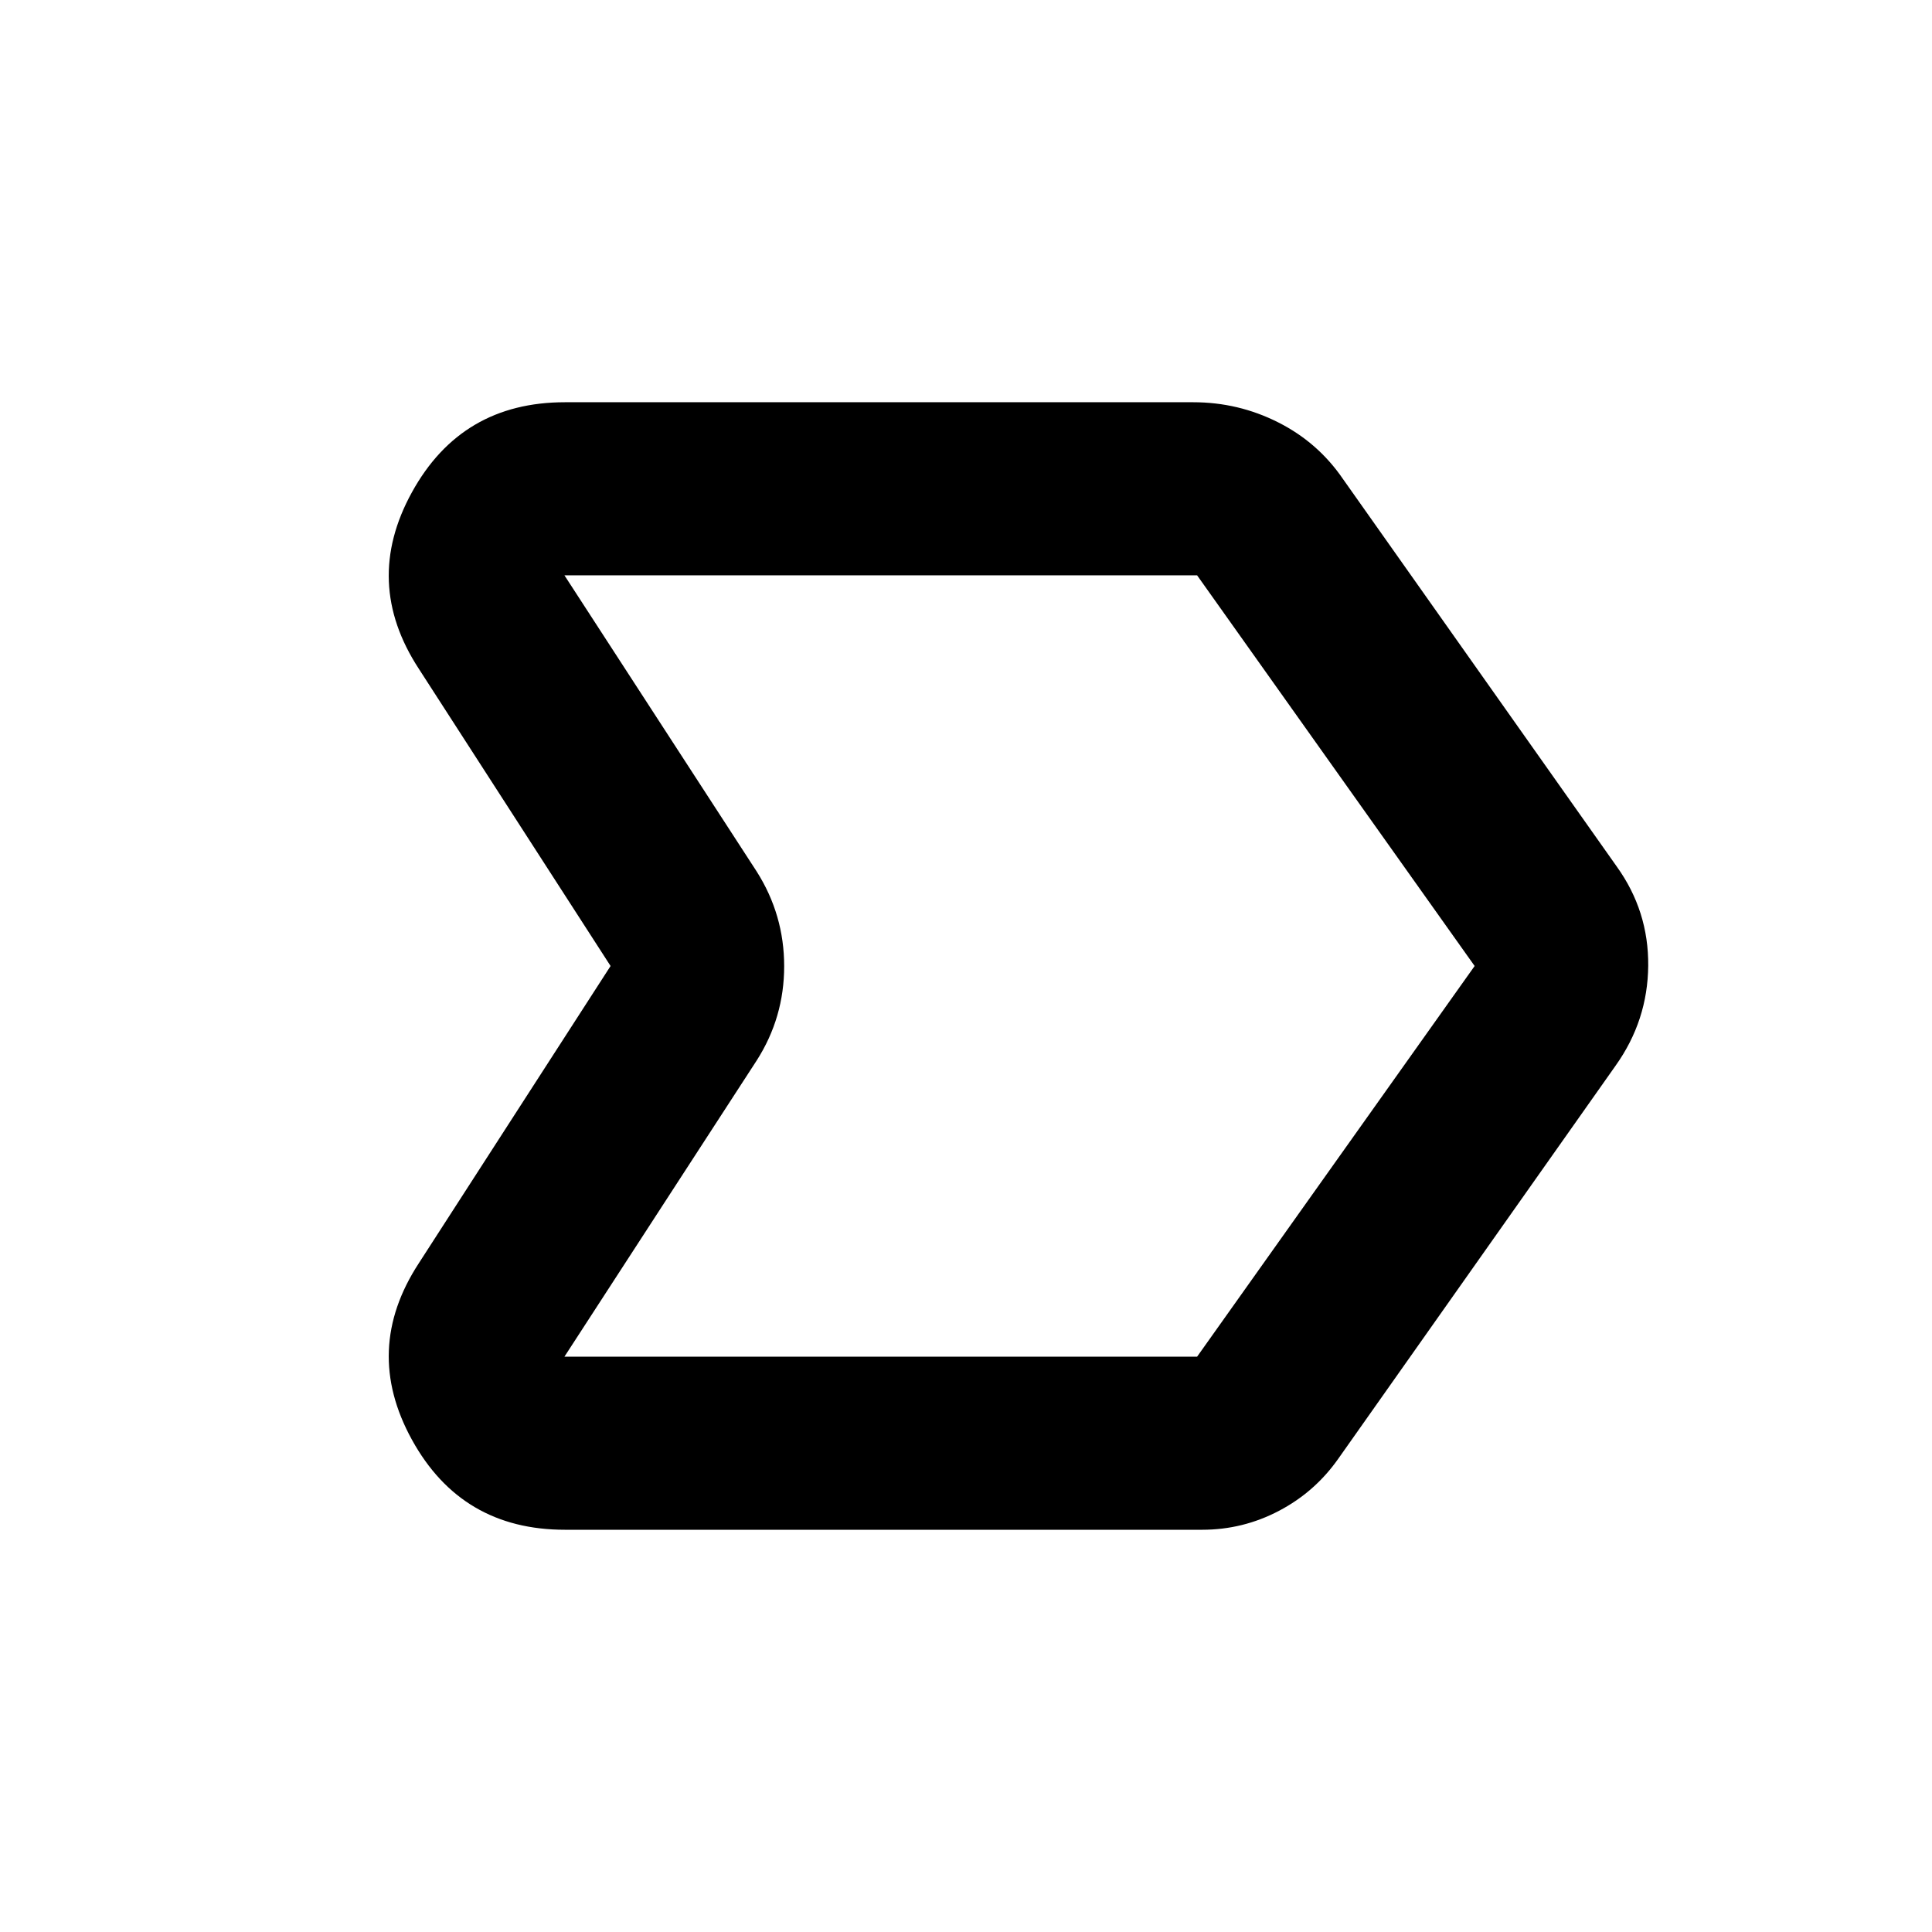 <svg xmlns="http://www.w3.org/2000/svg" height="24" viewBox="0 -960 960 960" width="24"><path d="M280.72-199.87q-51.41 0-76.04-44.74-24.64-44.74 3.45-87.74L303.39-480l-95.26-147.65q-28.09-43-3.45-87.74 24.63-44.74 76.04-44.74h312.17q22.39 0 42.16 9.96 19.78 9.95 32.21 28.1l136.07 192.61q15.91 22.13 15.66 49.34-.25 27.21-16.16 49.58L665.02-235.22q-11.64 16.58-29.53 25.96-17.89 9.39-38.16 9.39H280.72Zm314.11-86L732.74-480 594.83-674.13H280.46l95.52 147.15q13.67 21.55 13.67 47.07t-13.67 46.89l-95.52 147.15h314.37ZM506.85-480Z"/></svg>